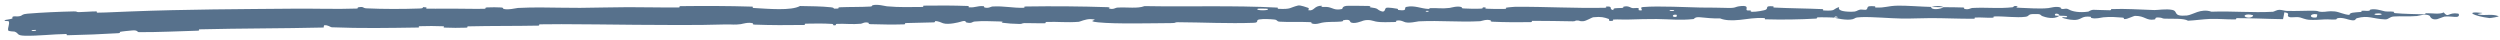 <svg width="371" height="6" viewBox="0 0 371 6" fill="none" xmlns="http://www.w3.org/2000/svg">
<path d="M4.069 2.03C6.126 1.857 8.851 1.737 10.92 1.693C11.567 1.679 11.253 1.803 11.696 1.799C12.575 1.789 13.386 1.692 14.252 1.693C14.541 1.695 14.191 1.882 14.494 1.879C16.137 1.864 17.678 1.744 19.343 1.7C19.353 1.699 19.362 1.699 19.372 1.699C27.583 1.377 35.648 1.359 43.998 1.284C46.707 1.267 50.054 1.373 52.899 1.271C53.239 1.259 53.035 1.114 53.099 1.101C54.07 0.904 53.744 1.205 54.38 1.237C56.958 1.362 59.834 1.345 62.233 1.264C63.281 1.229 62.224 0.947 63.288 1.1C63.362 1.111 63.094 1.27 63.386 1.284C64.062 1.315 65.277 1.275 65.772 1.283C66.736 1.299 66.898 1.296 67.831 1.289C69.153 1.281 70.539 1.347 71.924 1.3C72.216 1.289 71.828 1.132 72.294 1.101C72.771 1.07 73.982 1.074 74.378 1.108C74.781 1.143 74.611 1.27 74.683 1.299C75.27 1.538 76.68 1.189 76.866 1.18C79.213 1.063 81.156 1.112 83.323 1.144C84.218 1.159 85.13 1.171 86.08 1.165C88.479 1.148 90.919 1.07 93.192 1.065C95.895 1.06 98.077 1.135 100.723 1.105C100.991 1.102 100.675 0.915 101.003 0.912C104.501 0.871 108.057 0.873 111.585 0.984C111.942 0.995 111.482 1.163 111.839 1.184C114.044 1.309 117.402 1.621 118.718 0.893C120.223 0.915 121.946 0.936 123.269 1.076C124.116 1.166 123.294 1.35 124.335 1.268C124.57 1.25 124.264 1.094 124.616 1.078C126.11 1.014 127.725 1.059 129.177 0.971C129.474 0.953 129.392 0.811 129.476 0.786C130.182 0.576 131.366 0.913 131.625 0.937C133.605 1.114 135.02 1.035 136.841 1.033C137.264 1.032 136.763 0.844 137.17 0.837C139.281 0.801 141.498 0.809 143.547 0.886C144.007 0.904 143.585 1.067 143.805 1.084C144.773 1.156 144.987 0.849 145.92 0.912C146.117 0.924 146.006 1.064 146.042 1.079C146.605 1.316 147.093 0.975 147.238 0.967C149.083 0.859 150.215 1.208 151.98 1.152C152.19 1.145 151.715 0.971 152.307 0.962C156.274 0.9 160.412 0.935 164.333 1.064C164.938 1.083 164.507 1.217 164.545 1.233C165.166 1.485 165.567 1.143 165.764 1.13C167.322 1.033 168.783 1.314 169.846 0.906C176.452 1.027 183.04 0.782 189.597 1.129C189.681 1.133 189.532 1.301 189.698 1.309C191.701 1.398 191.316 1.138 192.64 0.817C192.974 0.736 193.991 1.118 194.081 1.146C194.409 1.249 194.069 1.499 194.179 1.519C195.087 1.675 194.937 0.851 196.161 0.848C196.199 0.849 196.039 1.001 196.141 1.016C196.461 1.063 196.777 1.002 197.089 1.053C197.804 1.173 198.06 1.573 199.15 1.337C199.288 1.307 199.077 0.839 200.169 0.859C200.605 0.867 202.531 0.855 203.073 0.885C203.613 0.914 203.242 1.065 203.281 1.072C204.737 1.268 204.185 1.352 204.915 1.645C205.644 1.938 205.44 1.237 205.737 1.158C206.035 1.08 207.101 1.242 207.363 1.298C207.624 1.355 207.298 1.452 207.531 1.483C209.074 1.692 208.207 1.134 208.715 1.022C209.911 0.756 210.85 1.274 211.949 1.323C212.247 1.336 212.004 1.218 212.268 1.207C213.317 1.163 213.948 1.324 215.138 1.173C215.333 1.148 216.295 0.834 216.917 1.062C217.006 1.095 216.755 1.225 217.201 1.253C217.864 1.296 219.074 1.322 219.791 1.278C220.321 1.245 219.713 1.032 220.381 1.097C220.677 1.127 220.128 1.252 220.685 1.297C221.239 1.341 222.654 1.333 223.191 1.328C223.727 1.323 223.433 1.161 223.477 1.15C223.739 1.087 224.767 1.008 224.858 1.008C229.471 0.981 233.698 1.248 238.179 1.153C238.529 1.145 238.296 0.975 238.349 0.972C239.548 0.899 238.604 1.354 239.44 1.505C239.32 1.159 239.81 1.221 240.657 1.182C241.068 1.163 240.844 1.029 240.881 1.015C241.49 0.811 241.914 1.074 242.023 1.127C242.426 1.325 242.864 1.091 243.137 1.223C243.411 1.354 242.782 1.549 243.596 1.546C243.824 1.422 243.22 1.098 243.837 1.045C246.156 0.844 250.512 1.094 252.381 1.12C254.248 1.145 254.822 1.121 255.931 1.165C257.91 1.245 257.185 1.005 258.408 0.895C259.632 0.784 259.037 1.376 259.213 1.503C259.386 1.63 259.574 1.499 259.788 1.569C260.002 1.639 259.54 1.725 260.041 1.751C260.544 1.777 261.91 1.551 262.086 1.417C262.461 1.136 261.838 0.84 263.185 0.943C263.262 0.95 263.011 1.105 263.307 1.121C265.671 1.24 268.039 1.247 270.395 1.352C270.718 1.367 270.429 1.54 270.617 1.551C272.571 1.662 271.872 1.37 272.937 1.045C272.697 1.477 273.29 1.741 274.751 1.744C275.628 1.745 275.474 1.557 276.043 1.424C276.218 1.384 276.853 1.514 276.968 1.425C277.346 1.135 276.753 0.811 278.282 0.941C278.349 0.947 278.136 1.105 278.367 1.115C279.86 1.178 280.039 0.875 281.632 0.839C282.858 0.811 285.172 0.997 286.587 1.028C286.558 1.513 287.904 1.403 288.444 1.069C289.363 1.083 290.408 1.065 291.307 1.112C291.618 1.128 291.413 1.269 291.452 1.284C292.054 1.522 292.457 1.197 292.658 1.185C294.795 1.063 296.632 1.312 298.698 1.074C298.771 1.065 298.891 0.729 299.441 0.976C299.476 0.993 298.798 1.145 299.764 1.158C300.692 1.171 302.622 1.355 303.964 1.202C304.292 1.165 305.118 0.893 305.77 1.108C305.857 1.137 305.762 1.233 305.888 1.288C306.057 1.36 306.195 1.342 306.332 1.318C306.533 1.285 306.734 1.241 307.024 1.41C307.522 1.7 308.556 1.919 309.913 1.723C309.956 1.717 310.278 1.448 310.701 1.454C311.357 1.462 312.369 1.521 313.095 1.522C313.442 1.522 313.22 1.353 313.281 1.351C315.594 1.263 317.237 1.418 319.716 1.492C320.165 1.506 321.439 1.282 322.352 1.467C323.322 1.669 322.34 2.487 324.537 2.301C325.382 2.226 326.6 1.188 328.184 1.737C331.281 1.619 334.215 1.914 337.301 1.746C337.446 1.738 337.903 1.451 338.236 1.457C338.73 1.467 338.995 1.606 339.34 1.618C340.768 1.67 342.174 1.566 343.56 1.598C344.111 1.61 343.92 1.749 344.565 1.764C345.217 1.778 345.59 1.597 346.491 1.697C347.164 1.773 347.813 2.159 348.654 2.214C348.691 1.841 349.327 1.856 350.373 1.772C350.574 1.756 350.361 1.623 350.456 1.608C350.836 1.547 351.198 1.66 351.587 1.593C351.68 1.576 351.686 1.449 351.762 1.428C352.416 1.25 353.394 1.553 353.604 1.607C354.302 1.809 354.618 1.648 355.123 1.733C355.651 1.817 354.844 1.896 355.478 1.953C356.777 2.071 358.343 2.085 359.674 2.126C360.177 2.141 359.839 1.961 359.911 1.959C360.982 1.945 362.058 2.161 362.643 1.842C363.363 2.747 363.274 1.776 364.798 2.02C364.917 2.04 365.036 2.46 364.595 2.501C364.133 2.541 363.464 2.384 362.794 2.455C362.654 2.471 361.784 2.831 361.651 2.851C360.745 3.007 360.618 2.384 360.571 2.348C360.003 1.964 358.974 2.357 358.666 2.378C357.421 2.481 356.347 2.372 355.243 2.446C354.566 2.494 354.493 2.899 353.942 2.877C352.126 2.805 351.456 2.229 349.781 2.697C349.41 2.797 349.772 3.246 348.441 2.88C348.364 2.857 347.413 2.525 346.833 2.721C346.76 2.745 346.761 2.875 346.665 2.885C346.008 2.947 345.622 2.84 344.943 2.882C344.281 2.924 343.379 2.989 342.649 2.938C342.191 2.908 341.591 2.661 341.364 2.6C340.726 2.424 340.007 2.697 339.642 2.488C339.255 2.278 340.021 1.97 338.997 1.827C338.956 2.163 338.866 2.508 338.801 2.845C336.476 2.815 334.244 2.691 331.986 2.692C331.704 2.693 331.992 2.875 331.689 2.88C330.407 2.901 329.25 2.766 327.953 2.811C326.947 2.846 325.718 3.031 324.701 3.075C324.062 2.687 322.468 2.811 321.266 2.771C320.854 2.757 320.893 2.655 320.608 2.62C319.54 2.492 320.038 2.834 319.744 2.886C318.468 3.11 318.364 2.34 316.815 2.354C316.716 2.354 315.766 2.761 315.631 2.786C314.787 2.95 315.493 2.643 314.963 2.611C313.992 2.553 313.309 2.453 312.133 2.57C311.775 2.604 310.995 2.858 310.354 2.659C310.27 2.632 310.317 2.497 310.249 2.489C309.015 2.353 308.976 2.779 308.259 2.922C307.643 3.044 306.726 2.844 306.329 2.73C306.266 2.711 306.218 2.695 306.187 2.683C305.836 2.548 306.081 2.543 306.329 2.555C306.495 2.563 306.661 2.577 306.674 2.569C306.911 2.411 306.687 2.367 306.329 2.351C306.122 2.341 305.866 2.342 305.637 2.333C305.551 1.915 304.704 1.938 305.01 2.311C305.045 2.352 305.516 2.314 305.637 2.333C305.107 2.742 304.176 2.792 303.129 2.407C302.637 2.227 303.109 2.018 301.603 2.092C300.92 2.126 301.17 2.414 300.582 2.491C299.257 2.668 297.501 2.397 296.08 2.438C295.564 2.453 296.067 2.611 295.714 2.626C294.756 2.668 293.994 2.549 293.069 2.608C292.986 2.614 293.189 2.779 292.903 2.781C290.742 2.798 288.78 2.69 286.548 2.686C285.458 2.684 283.467 2.773 282.319 2.755C280.378 2.723 277.943 2.483 276.229 2.541C275.129 2.578 275.377 2.743 274.908 2.855C274.009 3.073 272.401 2.683 272.183 2.622C272.176 2.62 273.123 2.581 272.618 2.497C272.324 2.32 272.193 2.621 272.183 2.622C272.042 2.583 270.139 2.546 269.757 2.577C269.55 2.595 269.666 2.751 269.558 2.757C267.048 2.897 264.517 2.937 261.93 2.865C261.886 2.862 261.953 2.687 261.848 2.682C260.377 2.605 259.429 2.819 258.203 2.947C256.976 3.074 255.997 3.033 255.265 2.733C254.345 2.771 253.031 2.64 252.268 2.56C251.506 2.48 251.4 2.82 251.333 2.827C249.24 3.044 248.004 2.85 245.853 2.822C244.825 2.808 242.775 2.859 241.65 2.898C240.761 2.928 240.227 2.849 239.419 2.901C239.31 2.908 239.42 3.059 239.387 3.065C238.483 3.248 238.917 2.877 238.73 2.811C238.052 2.571 237.633 2.444 236.47 2.558C236.201 2.584 235.419 3.118 234.928 3.15C234.29 3.191 234.531 2.999 233.862 3.046C233.804 3.05 233.817 3.168 233.403 3.163C231.497 3.143 229.428 3.078 227.438 3.092C227.167 3.094 227.515 3.28 227.123 3.286C225.273 3.311 223.278 3.307 221.487 3.222C221.046 3.201 221.322 3.069 221.226 3.031C220.639 2.796 219.806 3.139 219.668 3.146C216.38 3.316 213.894 3.011 210.545 3.165C210.361 3.174 208.966 3.543 208.342 3.23C208.299 3.209 207.681 2.889 207.136 3.109C207.102 3.123 207.487 3.288 206.816 3.272C206.145 3.257 205.064 3.37 204.141 3.19C203.848 3.133 203.156 2.814 202.284 3.071C202.227 3.089 200.884 3.67 200.403 3.272C200.325 3.207 200.405 2.785 199.366 3.003C199.167 3.046 199.528 3.139 199.005 3.199C198.203 3.291 197.14 3.181 196.154 3.371C195.982 3.404 195.25 3.692 194.663 3.476C194.57 3.443 194.745 3.301 194.435 3.286C192.959 3.214 191.414 3.312 189.917 3.218C189.387 3.185 189.657 2.957 189.105 2.897C188.552 2.837 187.438 2.781 186.861 2.887C186.282 2.992 186.916 3.354 186.048 3.385C182.272 3.521 178.548 3.317 174.778 3.297C174.22 3.294 174.683 3.422 173.861 3.427C170.845 3.445 165.584 3.582 162.965 3.315C160.847 3.1 163.511 2.924 161.893 2.839C161.113 2.798 160.272 3.223 160.085 3.237C158.248 3.377 156.99 3.195 155.334 3.257C154.992 3.27 155.328 3.44 155.037 3.449C154.041 3.482 152.997 3.41 152.051 3.427C151.627 3.435 151.705 3.565 151.315 3.556C150.382 3.537 149.558 3.485 148.653 3.366C148.57 3.355 149.127 3.19 148.438 3.187C147.309 3.181 145.913 3.065 144.626 3.195C144.244 3.234 144.23 3.532 143.41 3.329C143.238 3.287 143.455 2.927 142.504 3.241C142.344 3.293 140.75 3.716 139.948 3.45C139.738 3.38 139.202 3.089 138.741 3.137C138.679 3.144 138.93 3.304 138.548 3.321C137.202 3.378 135.799 3.366 134.433 3.422C134.068 3.437 134.612 3.601 134.068 3.618C132.548 3.666 130.651 3.632 129.183 3.586C128.641 3.568 129.015 3.429 128.975 3.415C128.341 3.174 127.969 3.504 127.759 3.524C126.473 3.644 125.429 3.494 124.222 3.54C123.886 3.552 124.125 3.708 124.058 3.722C123.367 3.862 123.881 3.578 123.443 3.549C122.216 3.467 120.874 3.485 119.636 3.511C119.176 3.52 119.694 3.7 119.281 3.706C116.824 3.748 114.383 3.742 111.992 3.654C111.544 3.637 111.826 3.496 111.732 3.464C111.087 3.244 110.153 3.553 109.938 3.583C108.963 3.721 108.586 3.599 107.732 3.626C103.5 3.762 98.265 3.709 94.343 3.681C90.246 3.654 86.891 3.583 83.339 3.586C82.29 3.587 81.236 3.593 80.157 3.609C79.845 3.613 80.161 3.797 79.893 3.803C76.427 3.873 72.939 3.827 69.465 3.911C69.184 3.918 69.59 4.09 69.14 4.107C68.204 4.142 66.955 4.144 66.015 4.096C65.553 4.073 66.171 3.916 65.706 3.896C64.656 3.849 63.426 3.849 62.31 3.888C61.835 3.905 62.554 4.078 61.936 4.087C57.695 4.148 53.559 4.226 49.275 4.05C48.976 4.038 48.708 3.675 48.09 3.754C48.045 3.856 48.049 3.976 48.031 4.085C41.882 4.231 35.765 4.203 29.614 4.353C29.35 4.36 29.81 4.541 29.302 4.555C26.401 4.637 23.587 4.784 20.625 4.772C20.328 4.77 20.467 4.423 19.579 4.522C19.561 4.524 19.526 4.527 19.477 4.532C19.119 4.564 18.071 4.658 17.776 4.739C17.731 4.752 17.975 4.899 17.558 4.925C15.105 5.072 12.525 5.179 10.071 5.229C9.672 5.237 10.085 5.042 9.802 5.046C7.803 5.075 5.628 5.347 3.697 5.302C2.398 5.268 2.863 4.949 2.163 4.691C2.064 4.656 1.26 4.677 1.216 4.507C1.103 4.087 1.471 3.615 1.303 3.169C1.267 3.077 0.257 3.188 0.85 2.95C0.888 2.936 1.631 2.841 1.814 2.752C1.941 2.692 1.701 2.53 1.963 2.45C2.219 2.369 2.522 2.499 2.956 2.393C3.392 2.286 3.187 2.104 4.069 2.03ZM248.825 2.203C248.113 2.04 248.008 2.639 248.778 2.495C248.815 2.487 248.861 2.211 248.825 2.203ZM334.286 2.241C333.333 1.97 332.724 2.355 333.356 2.562C334.029 2.77 334.57 2.322 334.286 2.241ZM343.854 2.126C342.739 1.907 342.576 2.754 343.754 2.594C343.823 2.585 343.919 2.139 343.854 2.126ZM5.326 4.436C5.313 4.429 4.747 4.455 4.731 4.464C4.438 4.672 5.581 4.619 5.326 4.436ZM353.341 2.039C353.004 1.919 352.06 2.036 352.467 2.185C352.79 2.305 353.764 2.189 353.341 2.039ZM211.979 1.615C211.968 1.606 211.558 1.599 211.566 1.649C211.595 1.812 212.165 1.765 211.979 1.615ZM369.447 2.683C367.1 2.397 365.684 1.638 368.284 1.907C368.748 1.961 367.253 2.045 367.841 2.157C368.933 2.361 369.702 2.011 370.782 2.395C370.977 2.464 369.576 2.698 369.443 2.684C369.444 2.684 369.446 2.683 369.447 2.683ZM248.414 1.485C248.4 1.477 247.827 1.47 247.815 1.478C247.506 1.668 248.656 1.682 248.414 1.485ZM188.081 1.297C188.05 1.28 186.736 1.267 186.693 1.283C186.008 1.595 188.665 1.621 188.081 1.297ZM286.609 1.041C287.225 0.85 287.957 0.828 288.441 1.069C287.837 1.055 287.224 1.053 286.609 1.041Z" fill="#57718C"/>
</svg>
